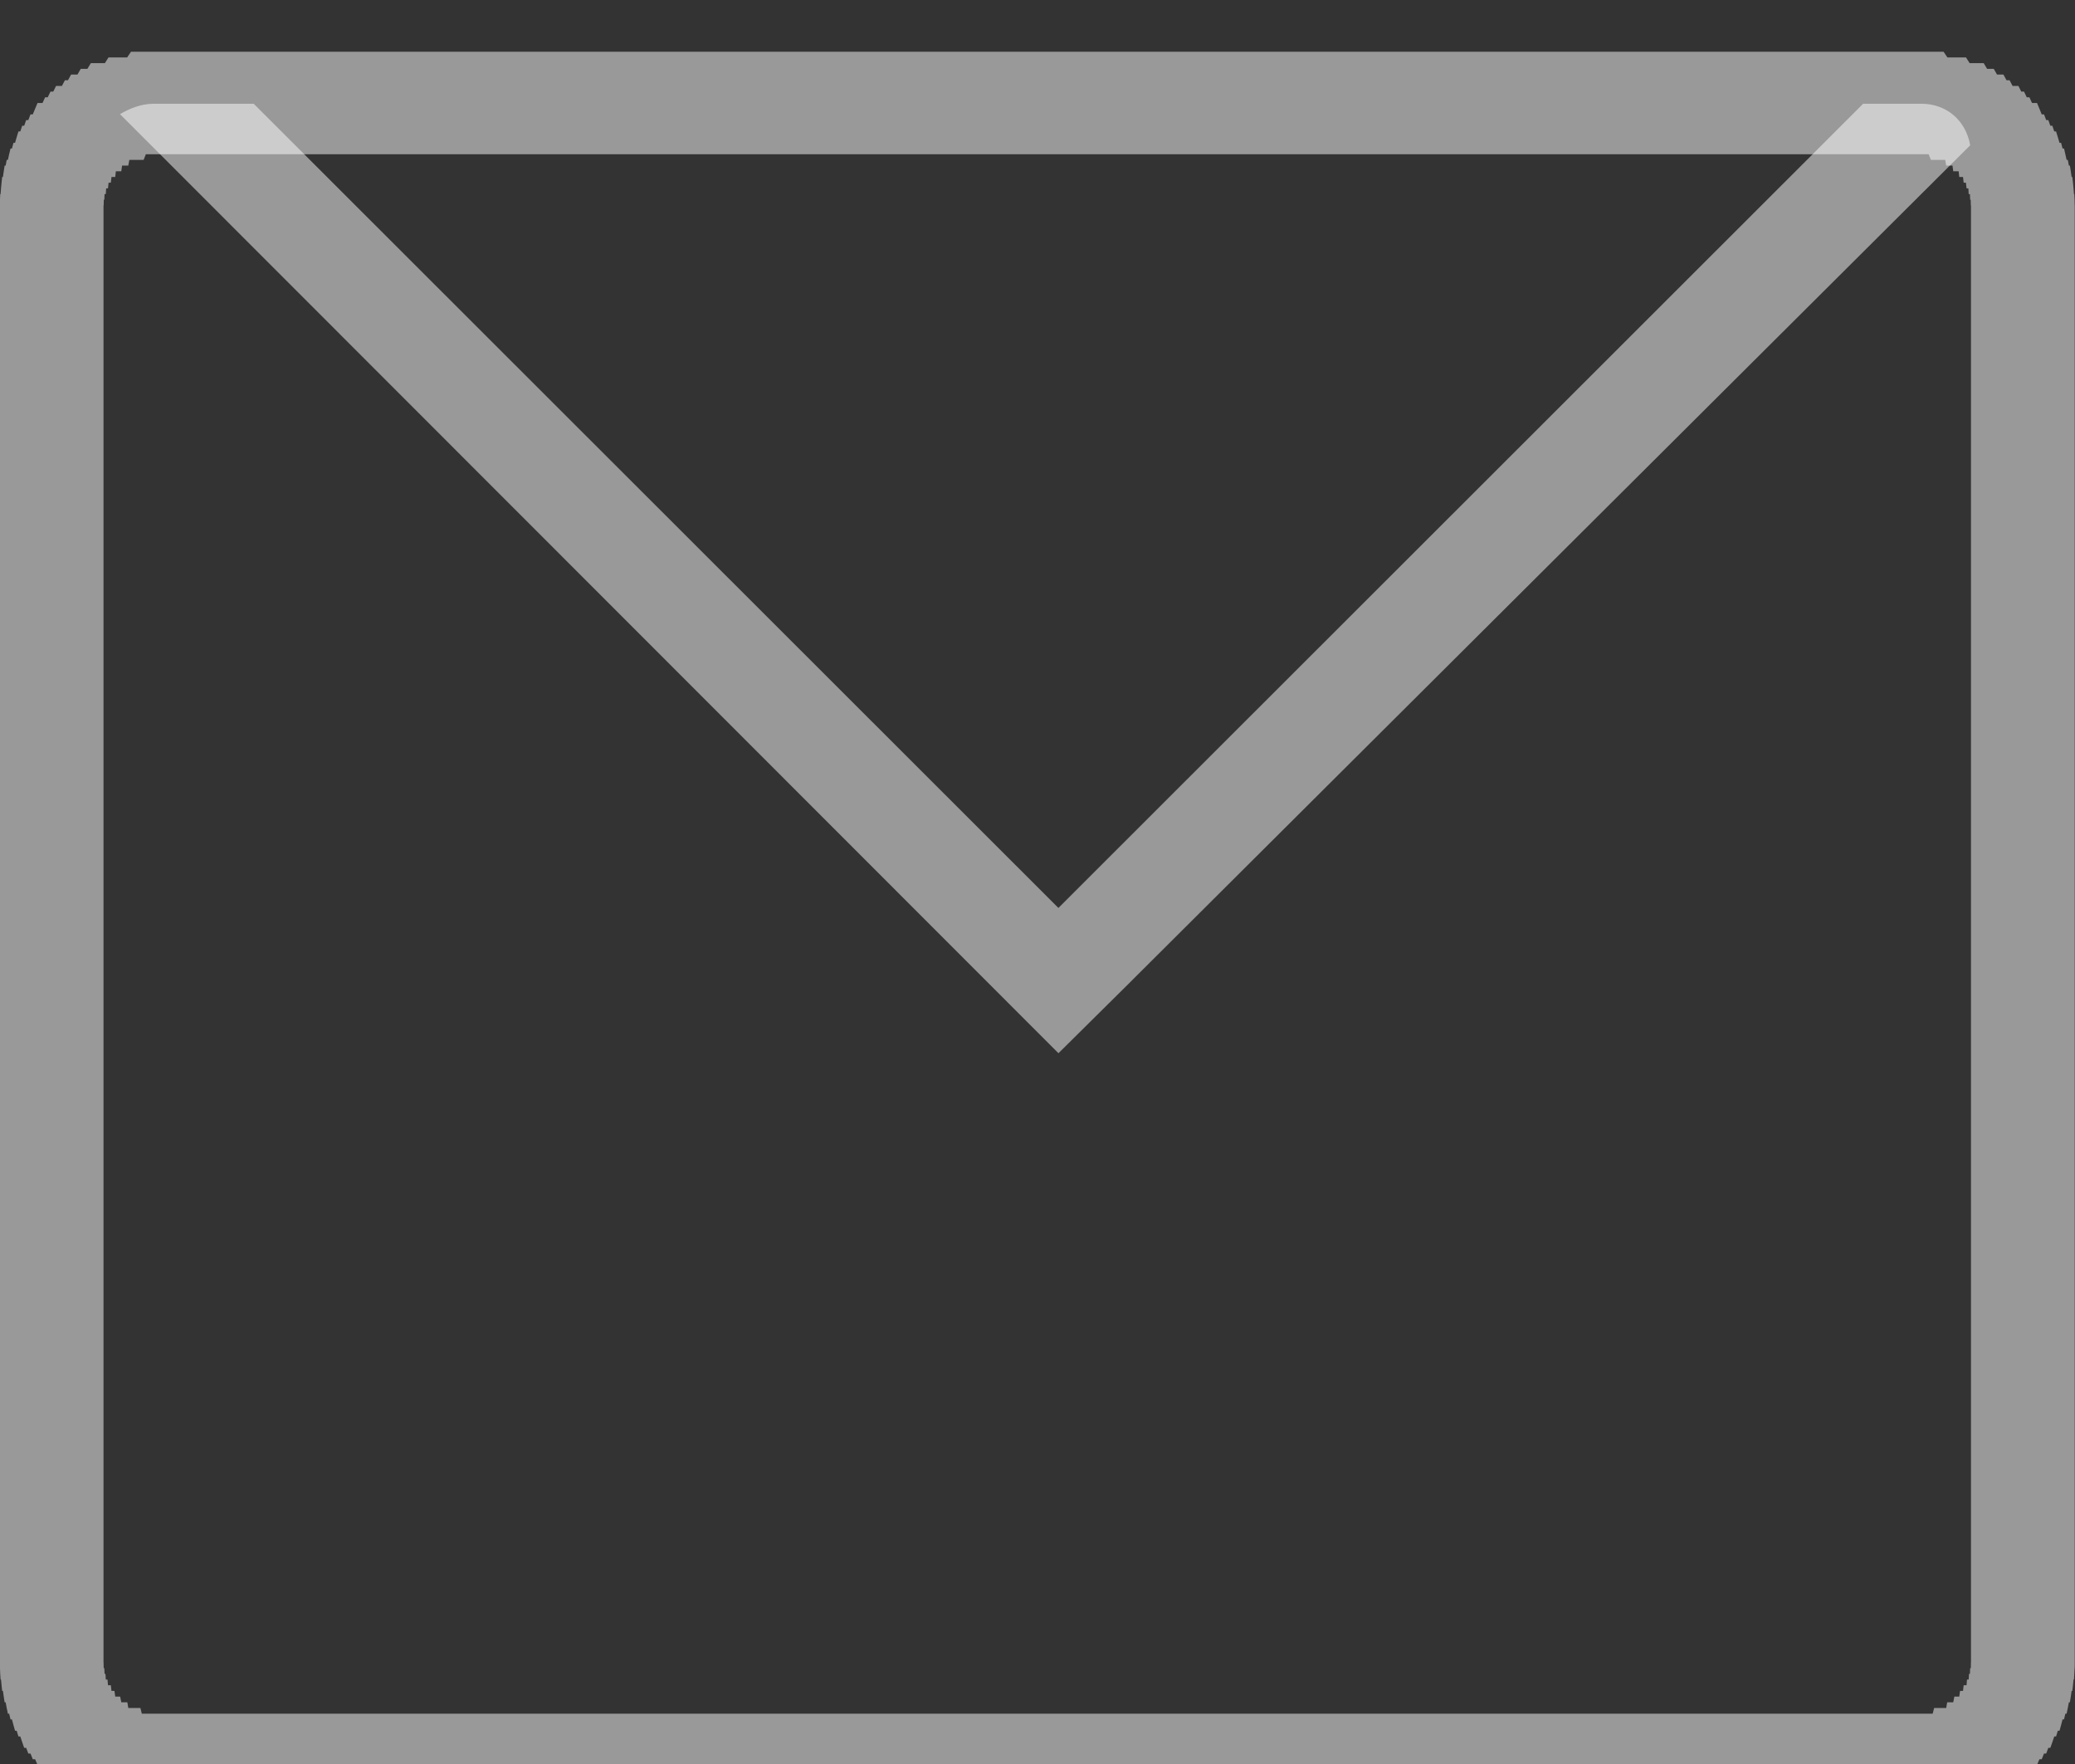 <?xml version="1.0" standalone="no"?>
<!DOCTYPE svg PUBLIC "-//W3C//DTD SVG 1.1//EN" "http://www.w3.org/Graphics/SVG/1.1/DTD/svg11.dtd">
<svg width="100%" height="100%" viewBox="0 0 40 34" version="1.1" xmlns="http://www.w3.org/2000/svg" xmlns:xlink="http://www.w3.org/1999/xlink" xml:space="preserve" style="fill-rule:evenodd;clip-rule:evenodd;stroke-linejoin:round;stroke-miterlimit:1.414;">
    <rect x="0" y="0" width="40" height="34" fill="#333333" stroke="none"/>
    <g transform="matrix(1,0,0,1,-617,-13777)">
        <g transform="matrix(1.052,-1.1002e-17,-1.1002e-17,1.097,-31.878,-1335.81)">
            <path d="M619.635,13808.4L619.562,13808.4L619.489,13808.4L619.417,13808.4L619.345,13808.4L619.274,13808.4L619.204,13808.4L619.134,13808.4L619.064,13808.4L618.995,13808.3L618.927,13808.3L618.859,13808.3L618.792,13808.3L618.726,13808.3L618.661,13808.2L618.596,13808.2L618.532,13808.2L618.469,13808.2L618.406,13808.1L618.345,13808.1L618.284,13808.1L618.224,13808L618.165,13808L618.107,13808L618.05,13807.9L617.994,13807.9L617.939,13807.9L617.885,13807.8L617.832,13807.8L617.78,13807.7L617.729,13807.7L617.679,13807.7L617.631,13807.6L617.583,13807.6L617.537,13807.5L617.492,13807.5L617.448,13807.4L617.405,13807.4L617.363,13807.3L617.323,13807.3L617.284,13807.2L617.247,13807.2L617.211,13807.1L617.176,13807L617.142,13807L617.11,13806.9L617.08,13806.9L617.051,13806.8L617.023,13806.7L616.997,13806.7L616.972,13806.6L616.949,13806.6L616.927,13806.5L616.908,13806.4L616.889,13806.4L616.873,13806.3L616.858,13806.2L616.844,13806.2L616.833,13806.1L616.823,13806L616.815,13806L616.808,13805.9L616.804,13805.8L616.801,13805.8L616.8,13805.7L616.8,13780.1L616.801,13780.1L616.804,13780L616.808,13779.9L616.815,13779.9L616.823,13779.8L616.833,13779.7L616.844,13779.6L616.858,13779.6L616.873,13779.5L616.889,13779.4L616.908,13779.4L616.927,13779.3L616.949,13779.3L616.972,13779.2L616.997,13779.1L617.023,13779.1L617.051,13779L617.08,13779L617.11,13778.9L617.142,13778.8L617.176,13778.8L617.211,13778.7L617.247,13778.7L617.284,13778.6L617.323,13778.6L617.363,13778.5L617.405,13778.5L617.448,13778.4L617.492,13778.3L617.537,13778.3L617.583,13778.3L617.631,13778.2L617.679,13778.2L617.729,13778.1L617.78,13778.1L617.832,13778L617.885,13778L617.939,13778L617.994,13777.9L618.05,13777.9L618.107,13777.8L618.165,13777.8L618.224,13777.8L618.284,13777.7L618.345,13777.7L618.406,13777.7L618.469,13777.6L618.532,13777.6L618.596,13777.6L618.661,13777.6L618.726,13777.6L618.792,13777.5L618.859,13777.5L618.927,13777.5L618.995,13777.5L619.064,13777.5L619.134,13777.5L619.204,13777.4L619.274,13777.4L619.345,13777.4L619.417,13777.4L619.489,13777.4L619.562,13777.4L619.635,13777.4L651.987,13777.4L652.06,13777.4L652.133,13777.4L652.205,13777.4L652.277,13777.4L652.348,13777.4L652.419,13777.4L652.489,13777.5L652.558,13777.5L652.627,13777.5L652.695,13777.5L652.763,13777.5L652.83,13777.5L652.896,13777.6L652.962,13777.6L653.026,13777.6L653.09,13777.6L653.154,13777.6L653.216,13777.7L653.277,13777.7L653.338,13777.7L653.398,13777.8L653.457,13777.8L653.515,13777.8L653.572,13777.9L653.628,13777.9L653.683,13778L653.737,13778L653.79,13778L653.842,13778.1L653.893,13778.1L653.943,13778.2L653.992,13778.2L654.039,13778.3L654.085,13778.3L654.131,13778.3L654.175,13778.4L654.217,13778.5L654.259,13778.5L654.299,13778.6L654.338,13778.6L654.375,13778.7L654.412,13778.7L654.447,13778.8L654.48,13778.8L654.512,13778.9L654.543,13779L654.572,13779L654.599,13779.1L654.626,13779.1L654.65,13779.2L654.673,13779.3L654.695,13779.3L654.715,13779.4L654.733,13779.4L654.75,13779.5L654.765,13779.6L654.778,13779.6L654.79,13779.7L654.8,13779.8L654.808,13779.9L654.814,13779.9L654.819,13780L654.821,13780.1L654.822,13780.1L654.822,13805.7L654.821,13805.8L654.819,13805.8L654.814,13805.9L654.808,13806L654.8,13806L654.79,13806.1L654.778,13806.2L654.765,13806.2L654.75,13806.3L654.733,13806.4L654.715,13806.4L654.695,13806.5L654.673,13806.6L654.65,13806.6L654.626,13806.7L654.599,13806.7L654.572,13806.8L654.543,13806.9L654.512,13806.9L654.48,13807L654.447,13807L654.412,13807.1L654.375,13807.2L654.338,13807.2L654.299,13807.3L654.259,13807.3L654.217,13807.4L654.175,13807.4L654.131,13807.5L654.085,13807.5L654.039,13807.6L653.992,13807.6L653.943,13807.7L653.893,13807.7L653.842,13807.7L653.79,13807.8L653.737,13807.8L653.683,13807.9L653.628,13807.9L653.572,13807.9L653.515,13808L653.457,13808L653.398,13808L653.338,13808.1L653.277,13808.1L653.216,13808.1L653.154,13808.2L653.09,13808.2L653.026,13808.2L652.962,13808.2L652.896,13808.3L652.83,13808.3L652.763,13808.3L652.695,13808.3L652.627,13808.3L652.558,13808.4L652.489,13808.4L652.419,13808.4L652.348,13808.4L652.277,13808.4L652.205,13808.4L652.133,13808.4L652.06,13808.4L651.987,13808.4L619.635,13808.4ZM619.648,13806.6L651.975,13806.6L652.011,13806.6L652.033,13806.6L652.067,13806.6L652.088,13806.6L652.108,13806.6L652.127,13806.6L652.145,13806.6L652.187,13806.6L652.203,13806.6L652.219,13806.6L652.246,13806.5L652.26,13806.5L652.285,13806.5L652.31,13806.5L652.322,13806.5L652.345,13806.5L652.378,13806.5L652.389,13806.5L652.409,13806.5L652.439,13806.5L652.449,13806.5L652.467,13806.5L652.485,13806.4L652.502,13806.4L652.528,13806.4L652.544,13806.4L652.567,13806.4L652.582,13806.4L652.596,13806.4L652.616,13806.3L652.629,13806.3L652.649,13806.3L652.661,13806.3L652.678,13806.3L652.695,13806.3L652.706,13806.3L652.721,13806.2L652.735,13806.2L652.75,13806.2L652.763,13806.2L652.775,13806.2L652.787,13806.1L652.801,13806.1L652.812,13806.1L652.819,13806.1L652.828,13806.1L652.84,13806.1L652.848,13806L652.856,13806L652.865,13806L652.873,13806L652.879,13806L652.885,13805.9L652.893,13805.9L652.898,13805.9L652.902,13805.9L652.906,13805.8L652.91,13805.8L652.914,13805.8L652.916,13805.8L652.918,13805.8L652.92,13805.7L652.921,13805.7L652.921,13805.7L652.921,13780.1L652.921,13780.1L652.92,13780.1L652.918,13780.1L652.916,13780L652.914,13780L652.91,13780L652.906,13780L652.902,13779.9L652.898,13779.9L652.893,13779.9L652.885,13779.9L652.879,13779.9L652.873,13779.8L652.865,13779.8L652.856,13779.8L652.848,13779.8L652.84,13779.8L652.828,13779.7L652.819,13779.7L652.812,13779.7L652.801,13779.7L652.787,13779.7L652.775,13779.6L652.763,13779.6L652.75,13779.6L652.735,13779.6L652.721,13779.6L652.706,13779.6L652.695,13779.5L652.678,13779.5L652.661,13779.5L652.649,13779.5L652.629,13779.5L652.616,13779.5L652.596,13779.5L652.582,13779.4L652.567,13779.4L652.544,13779.4L652.528,13779.4L652.502,13779.4L652.485,13779.4L652.467,13779.4L652.449,13779.3L652.439,13779.3L652.409,13779.3L652.389,13779.3L652.378,13779.3L652.345,13779.3L652.322,13779.3L652.31,13779.3L652.285,13779.3L652.26,13779.3L652.246,13779.3L652.219,13779.3L652.203,13779.3L652.187,13779.3L652.145,13779.2L652.127,13779.2L652.108,13779.2L652.088,13779.2L652.067,13779.2L652.033,13779.2L652.011,13779.2L651.975,13779.2L619.648,13779.2L619.612,13779.2L619.589,13779.2L619.555,13779.2L619.534,13779.2L619.514,13779.2L619.496,13779.2L619.477,13779.2L619.436,13779.3L619.419,13779.3L619.403,13779.3L619.377,13779.3L619.362,13779.3L619.337,13779.3L619.313,13779.3L619.3,13779.3L619.277,13779.3L619.244,13779.3L619.234,13779.3L619.213,13779.3L619.183,13779.3L619.174,13779.3L619.155,13779.4L619.138,13779.4L619.12,13779.4L619.095,13779.4L619.079,13779.4L619.055,13779.4L619.041,13779.4L619.027,13779.5L619.006,13779.5L618.993,13779.5L618.973,13779.5L618.961,13779.5L618.944,13779.5L618.927,13779.5L618.916,13779.6L618.901,13779.6L618.887,13779.6L618.873,13779.6L618.86,13779.6L618.847,13779.6L618.835,13779.7L618.821,13779.7L618.81,13779.7L618.803,13779.7L618.794,13779.7L618.783,13779.8L618.774,13779.8L618.766,13779.8L618.757,13779.8L618.749,13779.8L618.743,13779.9L618.737,13779.9L618.73,13779.9L618.725,13779.9L618.72,13779.9L618.716,13780L618.712,13780L618.709,13780L618.706,13780L618.704,13780.1L618.702,13780.1L618.702,13780.1L618.701,13780.1L618.701,13805.7L618.702,13805.7L618.702,13805.7L618.704,13805.8L618.706,13805.8L618.709,13805.8L618.712,13805.8L618.716,13805.8L618.72,13805.9L618.725,13805.9L618.73,13805.9L618.737,13805.9L618.743,13806L618.749,13806L618.757,13806L618.766,13806L618.774,13806L618.783,13806.1L618.794,13806.1L618.803,13806.1L618.81,13806.1L618.821,13806.1L618.835,13806.1L618.847,13806.2L618.86,13806.2L618.873,13806.2L618.887,13806.2L618.901,13806.2L618.916,13806.3L618.927,13806.3L618.944,13806.3L618.961,13806.3L618.973,13806.3L618.993,13806.3L619.006,13806.3L619.027,13806.4L619.041,13806.4L619.055,13806.4L619.079,13806.4L619.095,13806.4L619.12,13806.4L619.138,13806.4L619.155,13806.5L619.174,13806.5L619.183,13806.5L619.213,13806.5L619.234,13806.5L619.244,13806.5L619.277,13806.5L619.3,13806.5L619.313,13806.5L619.337,13806.5L619.362,13806.5L619.377,13806.5L619.403,13806.6L619.419,13806.6L619.436,13806.6L619.477,13806.6L619.496,13806.6L619.514,13806.6L619.534,13806.6L619.555,13806.6L619.589,13806.6L619.612,13806.6L619.648,13806.6Z" style="fill:white;fill-opacity:0.502;"/>
        </g>
        <path d="M654.98,13779.8L638.817,13795.9L638.818,13795.9L637.404,13797.3L619.313,13779.2C619.483,13779.1 619.71,13779 619.958,13779L621.891,13779L637.403,13794.5L652.916,13779L654.042,13779C654.504,13779 654.89,13779.3 654.98,13779.8Z" style="fill:white;fill-opacity:0.502;"/>
    </g>
</svg>

